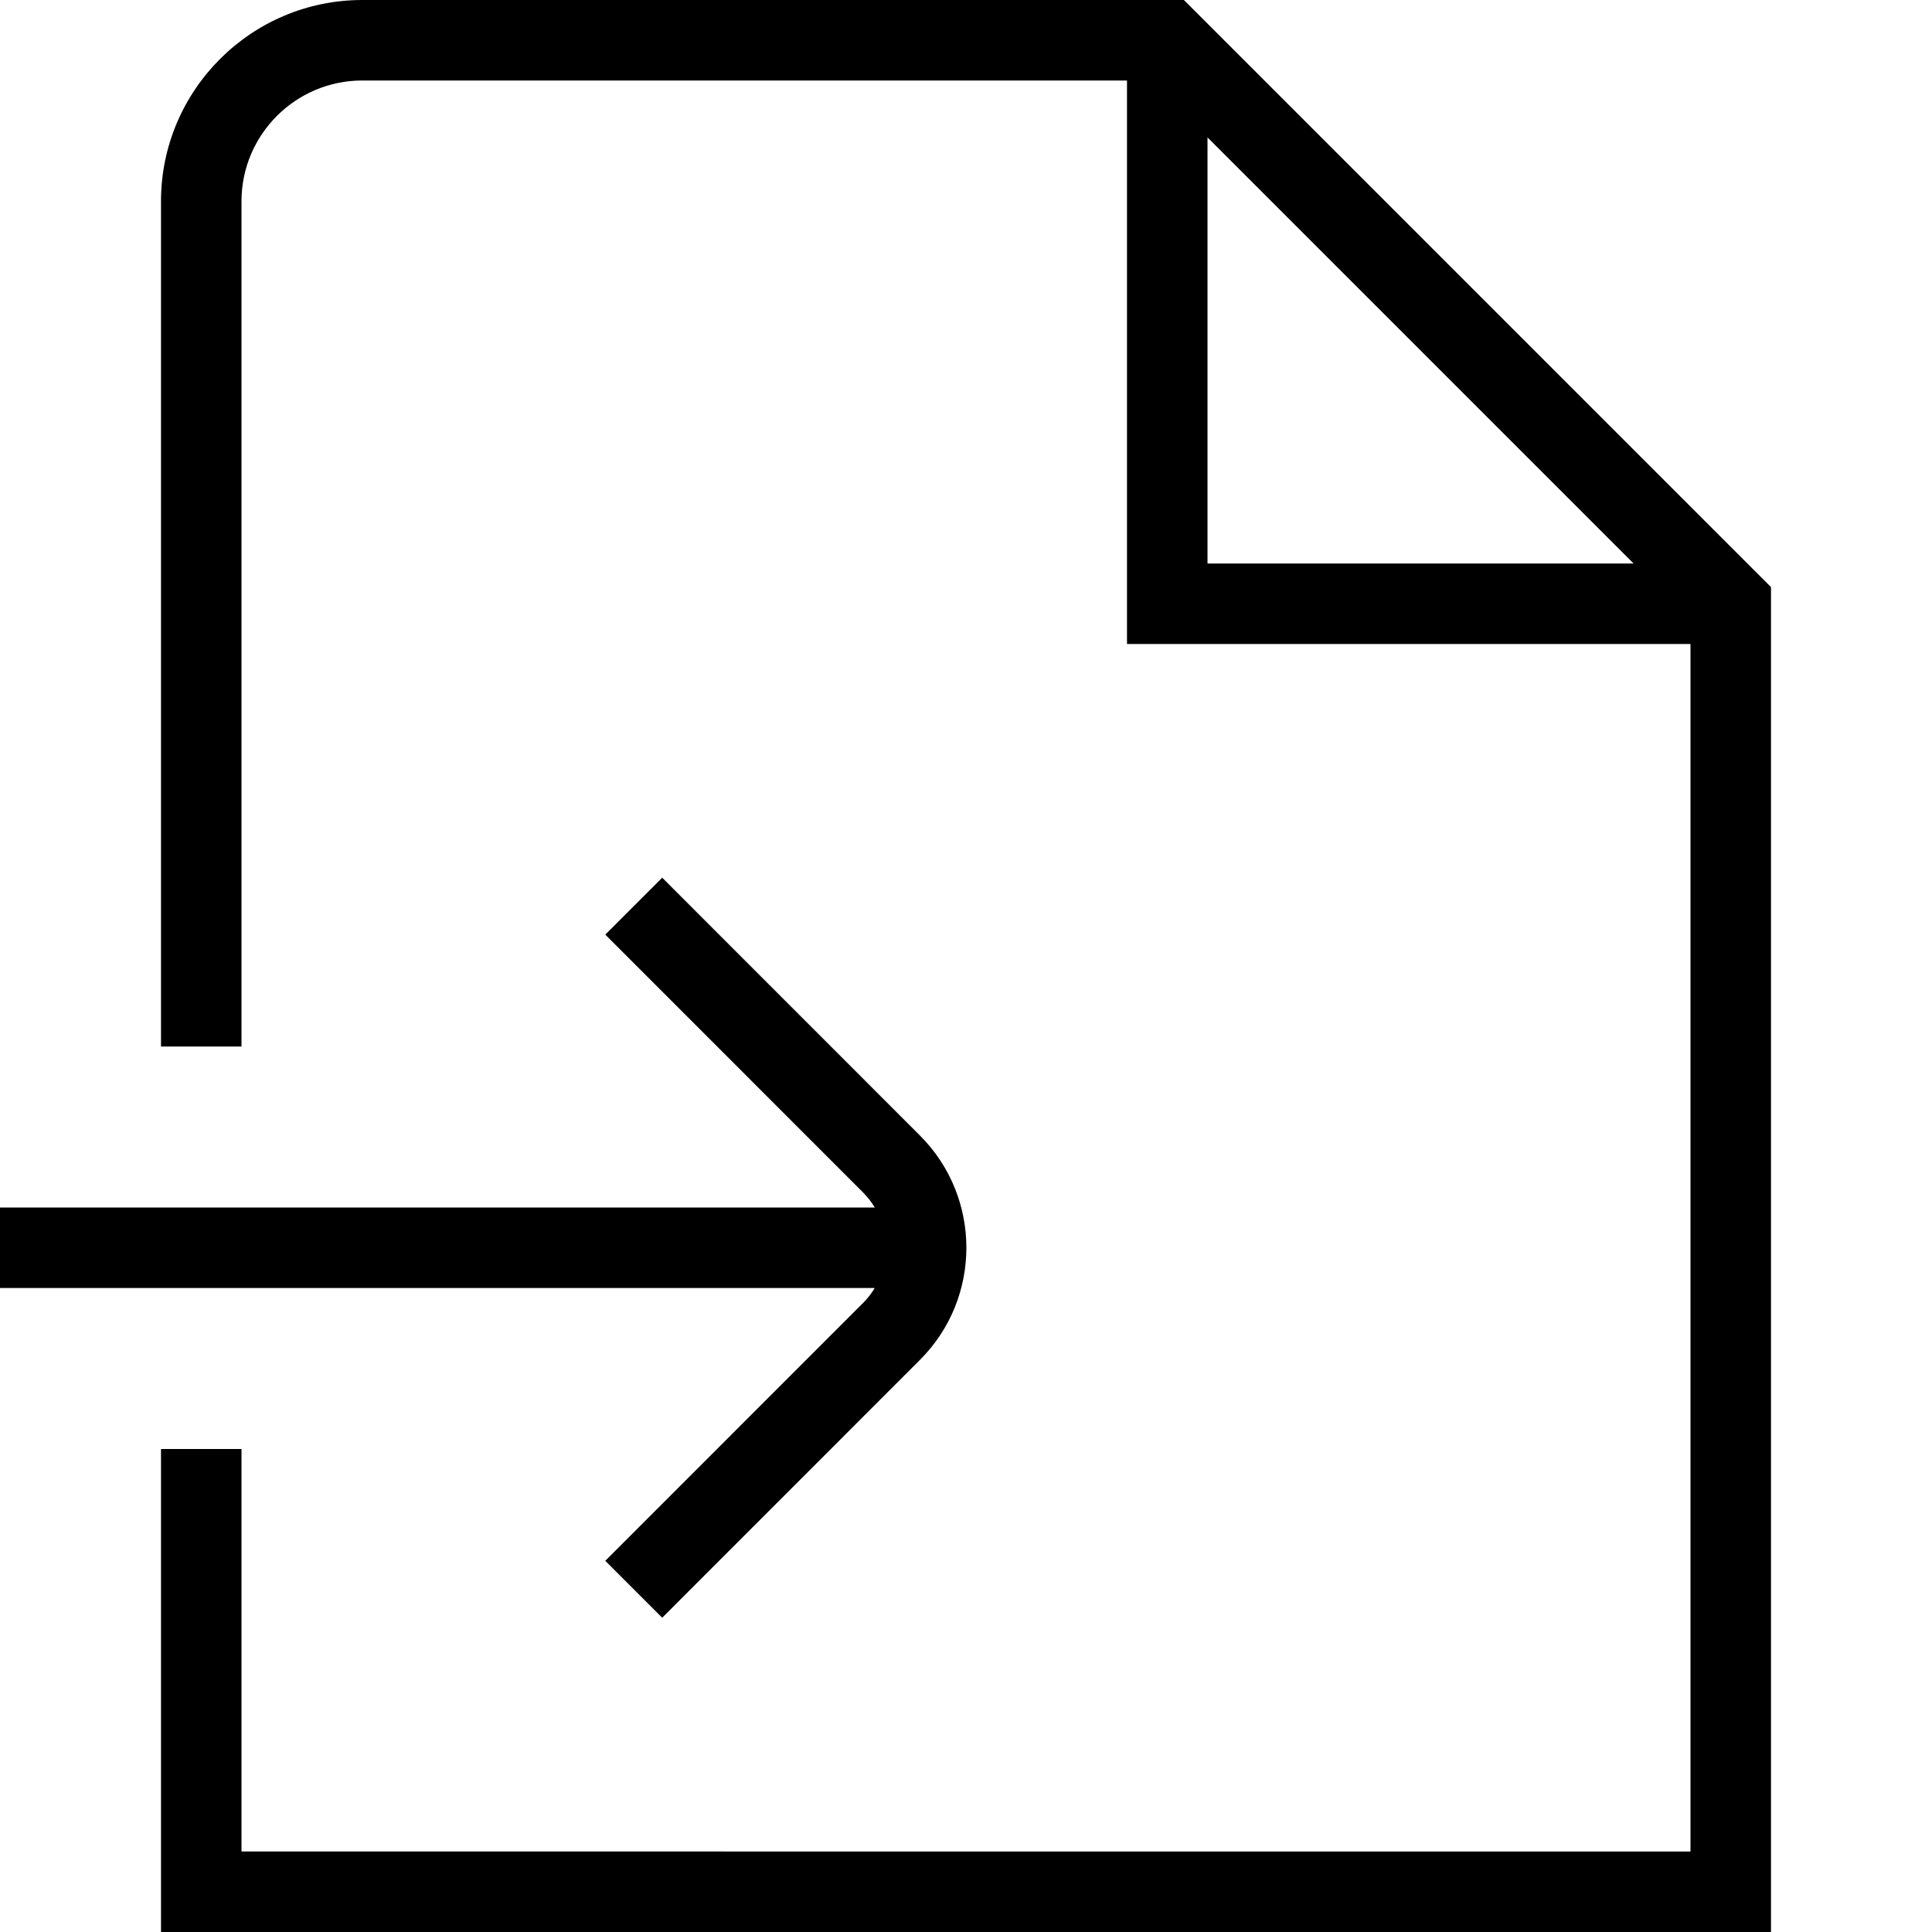 <?xml version="1.0" encoding="UTF-8"?>
<svg xmlns="http://www.w3.org/2000/svg" id="Layer_1" data-name="Layer 1" viewBox="0 0 24 24" width="512" height="512"><path d="m14.707,0H4.5c-1.379,0-2.5,1.122-2.5,2.5v10.5h1V2.5c0-.827.673-1.5,1.5-1.5h9.5v7h7v15H3v-5h-1v6h20V7.293L14.707,0Zm.293,1.707l5.293,5.293h-5.293V1.707Zm-4.133,14.293H0v-1h10.867c-.04-.067-.089-.129-.146-.187l-3.202-3.203.707-.707,3.202,3.203c.769.769.769,2.019,0,2.787l-3.202,3.203-.707-.707,3.202-3.203c.057-.057.106-.12.146-.187Z"/></svg>
